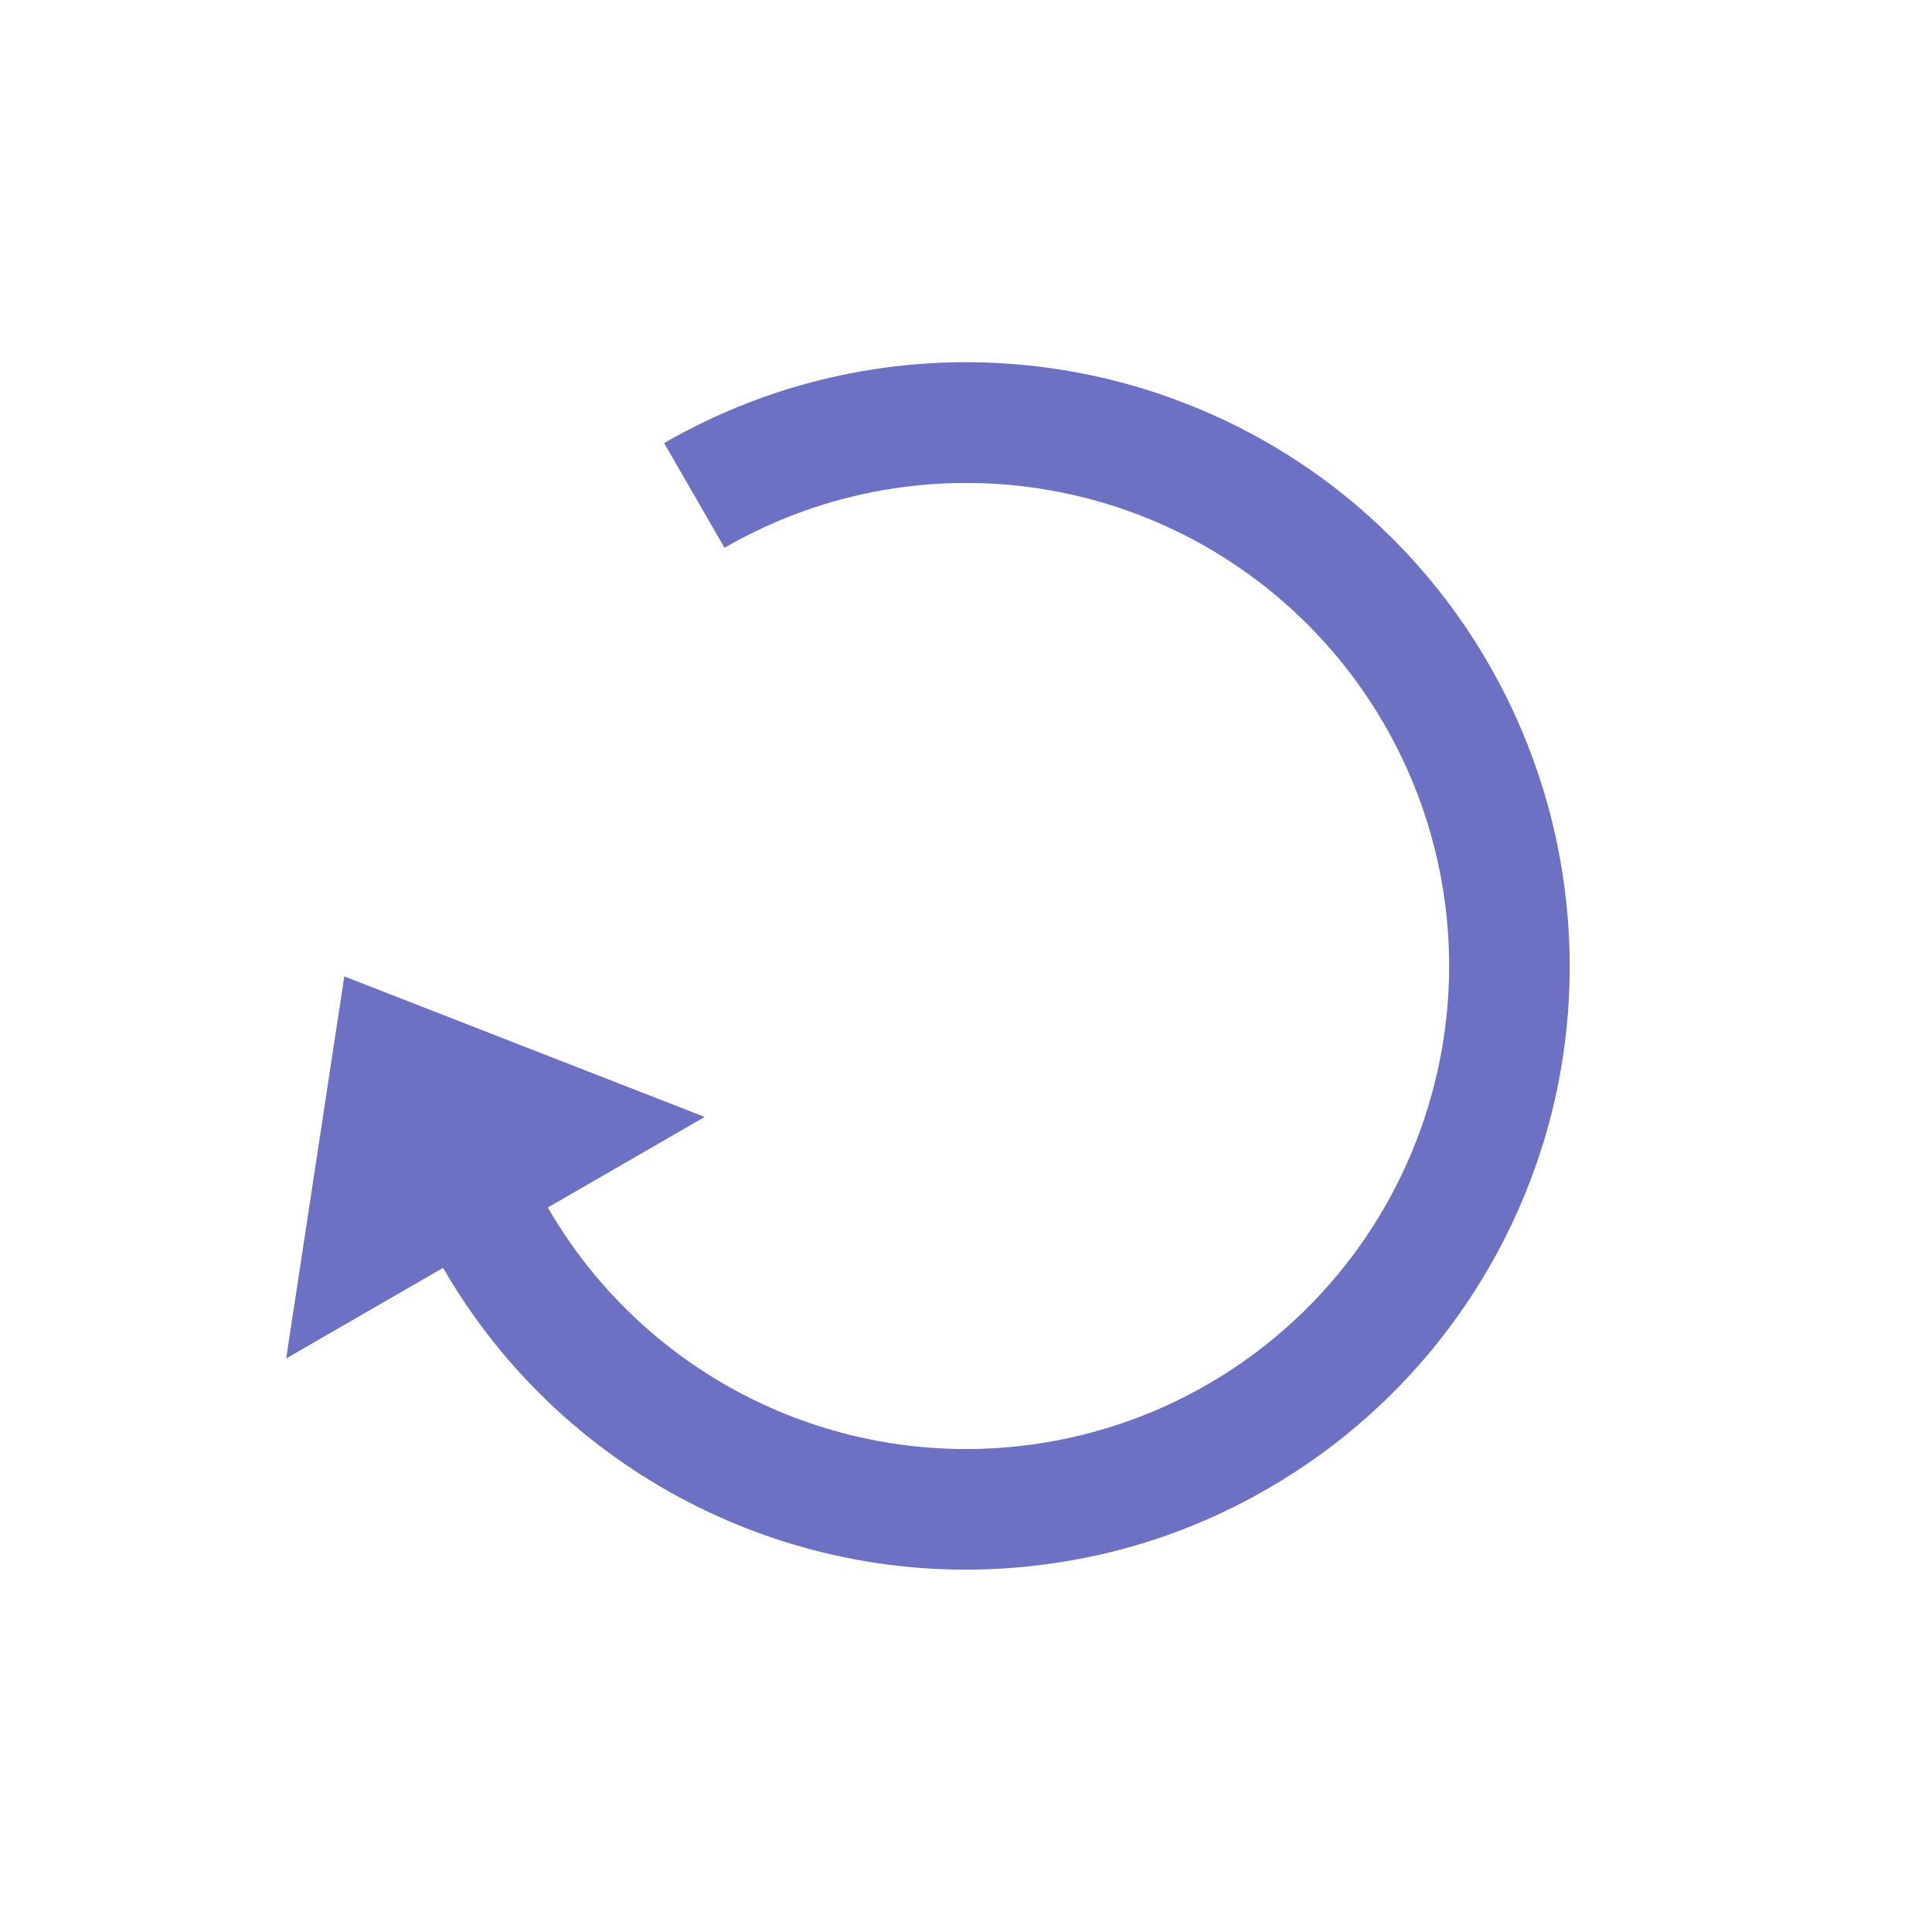 <?xml version="1.0" encoding="UTF-8" standalone="yes"?>
<svg xmlns="http://www.w3.org/2000/svg" xmlns:xlink="http://www.w3.org/1999/xlink" width="32px" height="32px" viewBox="0 0 24 24" version="1.1">
  <g id="surface1">
    <path style=" stroke:none;fill-rule:nonzero;fill:rgb(42.353%,44.314%,76.863%);fill-opacity:1;" d="M 15.605 18.574 C 17.367 17.609 18.703 15.953 19.246 13.941 C 20.027 11.012 18.969 7.895 16.566 6.047 C 14.16 4.203 10.875 3.988 8.25 5.504 L 9 6.805 C 11.102 5.59 13.727 5.762 15.652 7.238 C 17.578 8.719 18.426 11.207 17.797 13.551 C 17.168 15.898 15.191 17.633 12.785 17.949 C 10.375 18.266 8.02 17.102 6.805 15 L 8.754 13.875 L 4.277 12.129 L 3.555 16.875 L 5.504 15.75 C 7.02 18.375 9.973 19.832 12.98 19.434 C 13.918 19.312 14.805 19.016 15.605 18.574 Z M 15.605 18.574 "/>
  </g>
</svg>